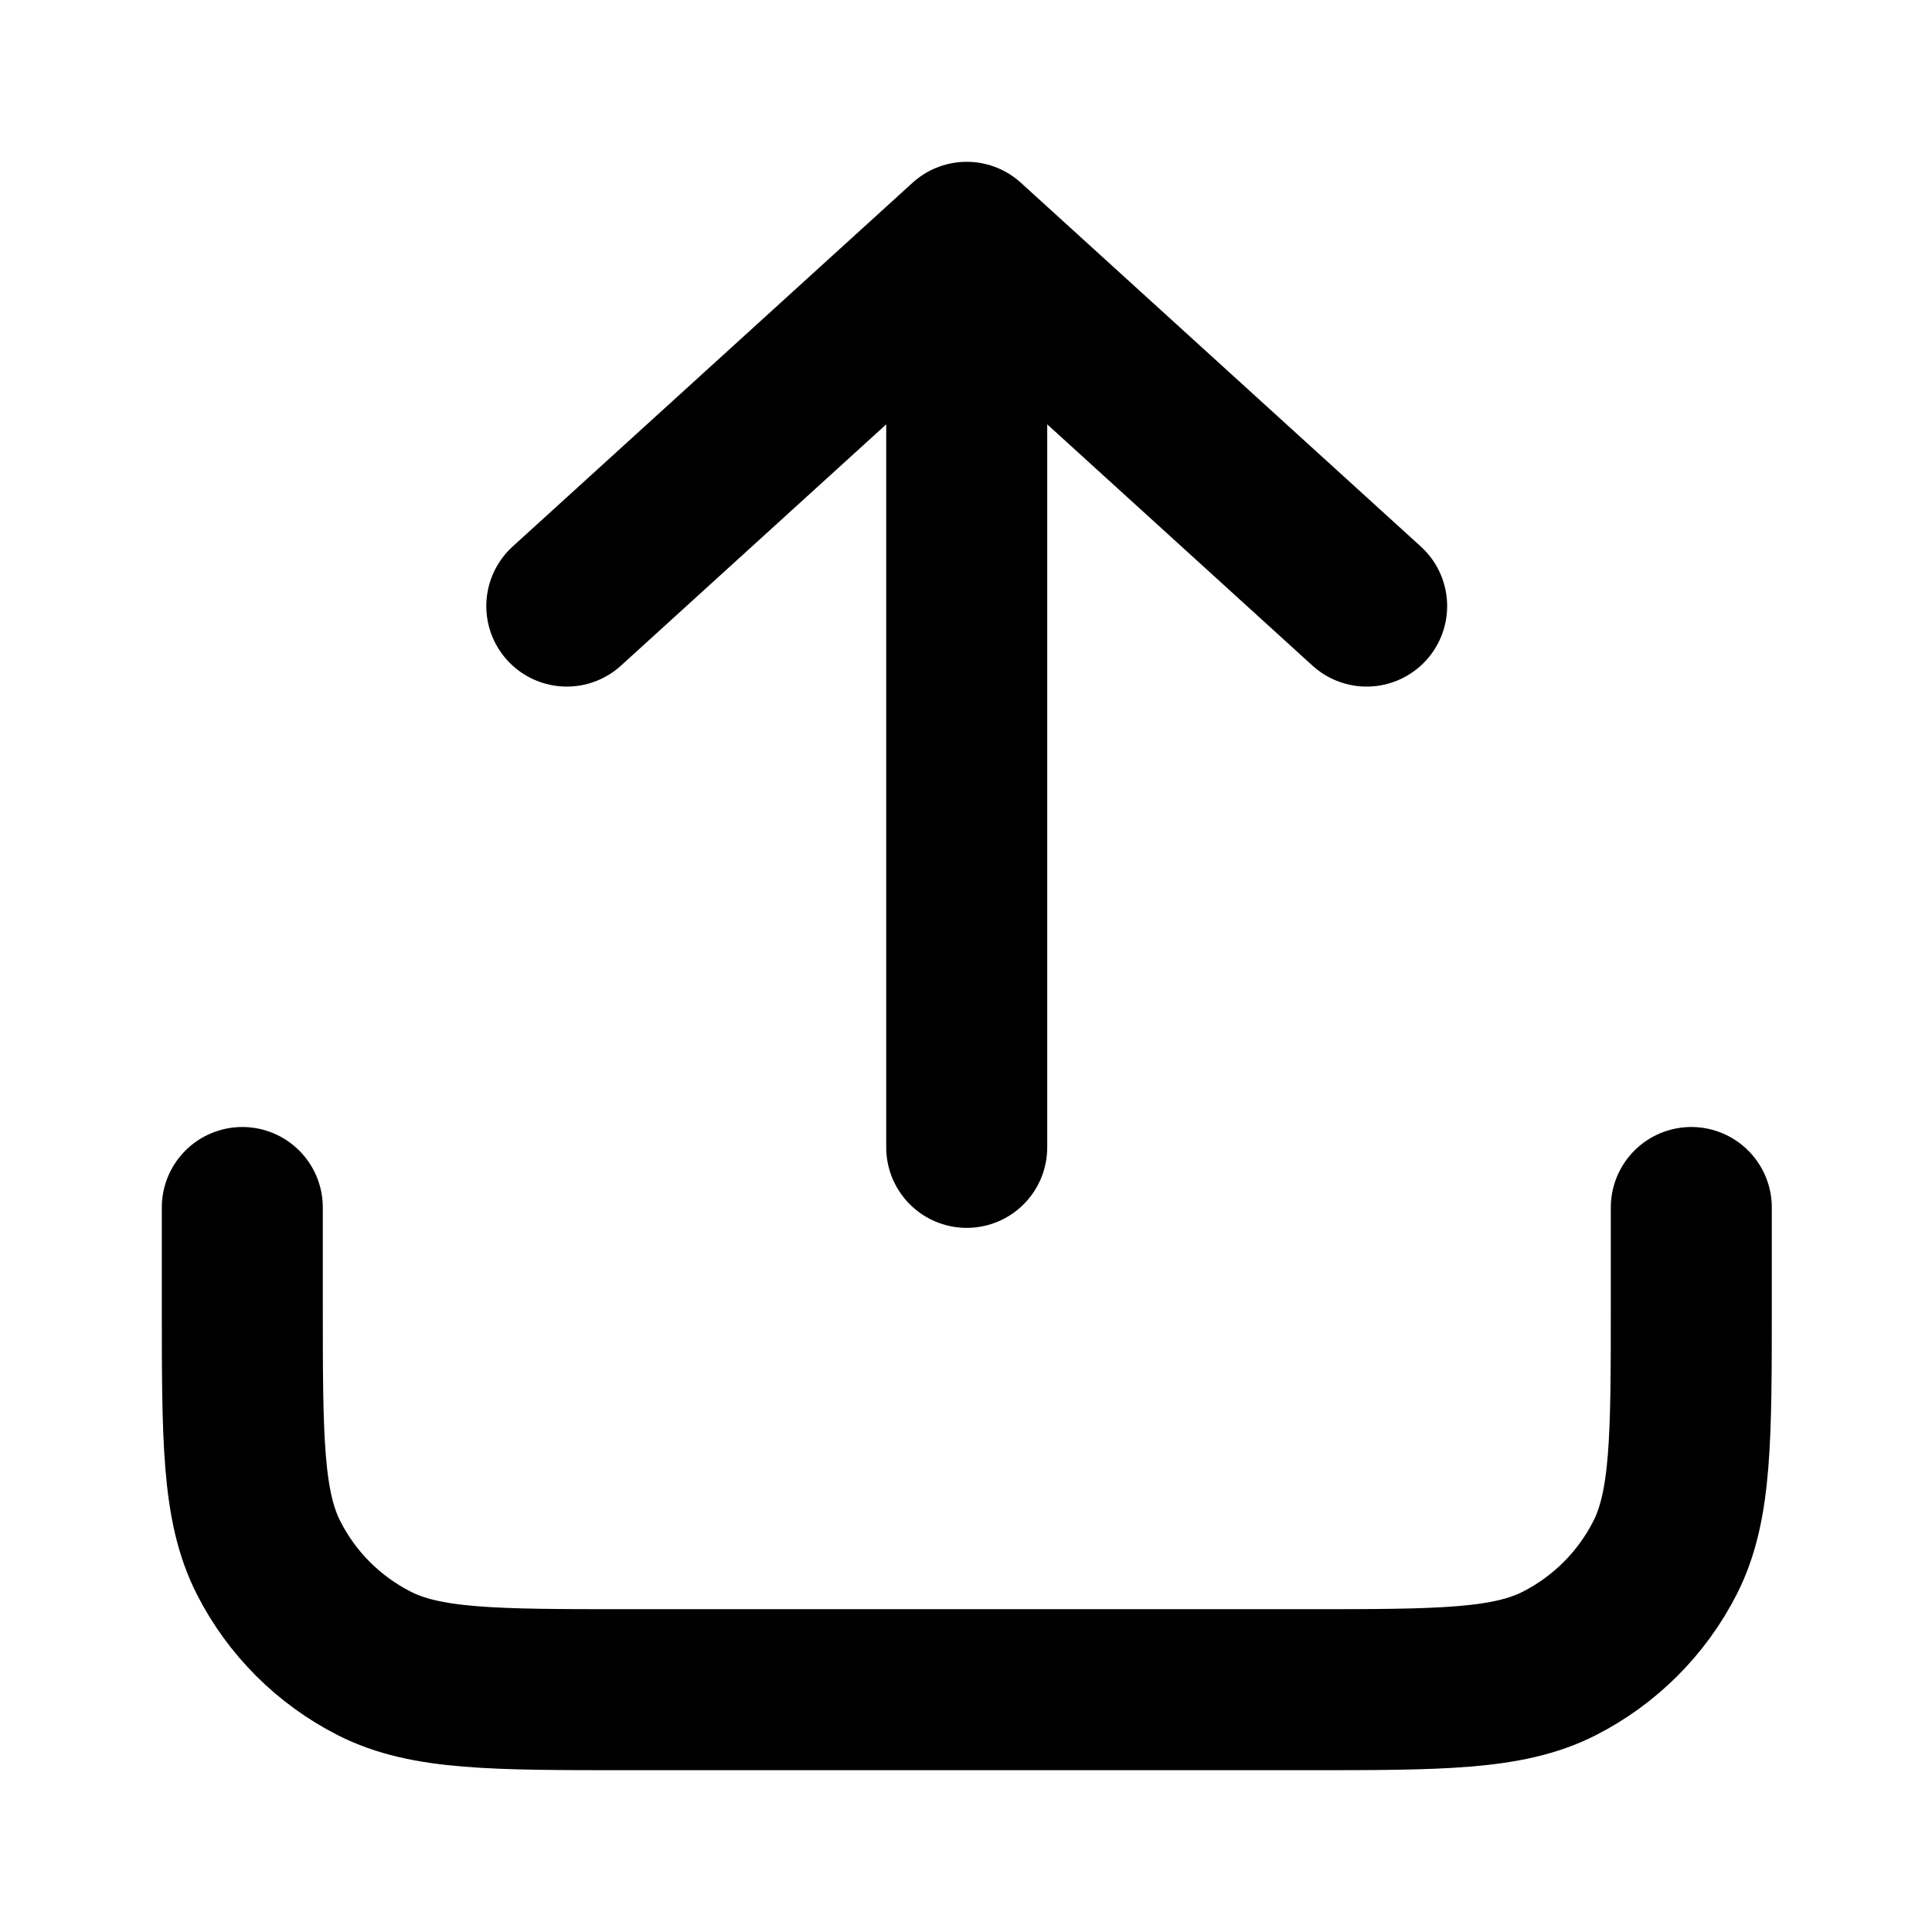 <svg width="24" height="24" viewBox="0 0 24 24" fill="none" xmlns="http://www.w3.org/2000/svg">
<path d="M21.01 15V16.19C21.01 17.87 21.01 18.71 20.683 19.352C20.395 19.917 19.936 20.375 19.372 20.663C18.73 20.99 17.89 20.99 16.21 20.99H7.81C6.13 20.99 5.29 20.99 4.648 20.663C4.083 20.375 3.624 19.917 3.337 19.352C3.01 18.71 3.01 17.87 3.01 16.19V15M12.009 3.01L7.041 7.529M12.009 3.01L16.977 7.529M12.009 3.01V14.253" stroke="currentColor" stroke-width="2" stroke-linecap="round" stroke-linejoin="round"/>
</svg>

